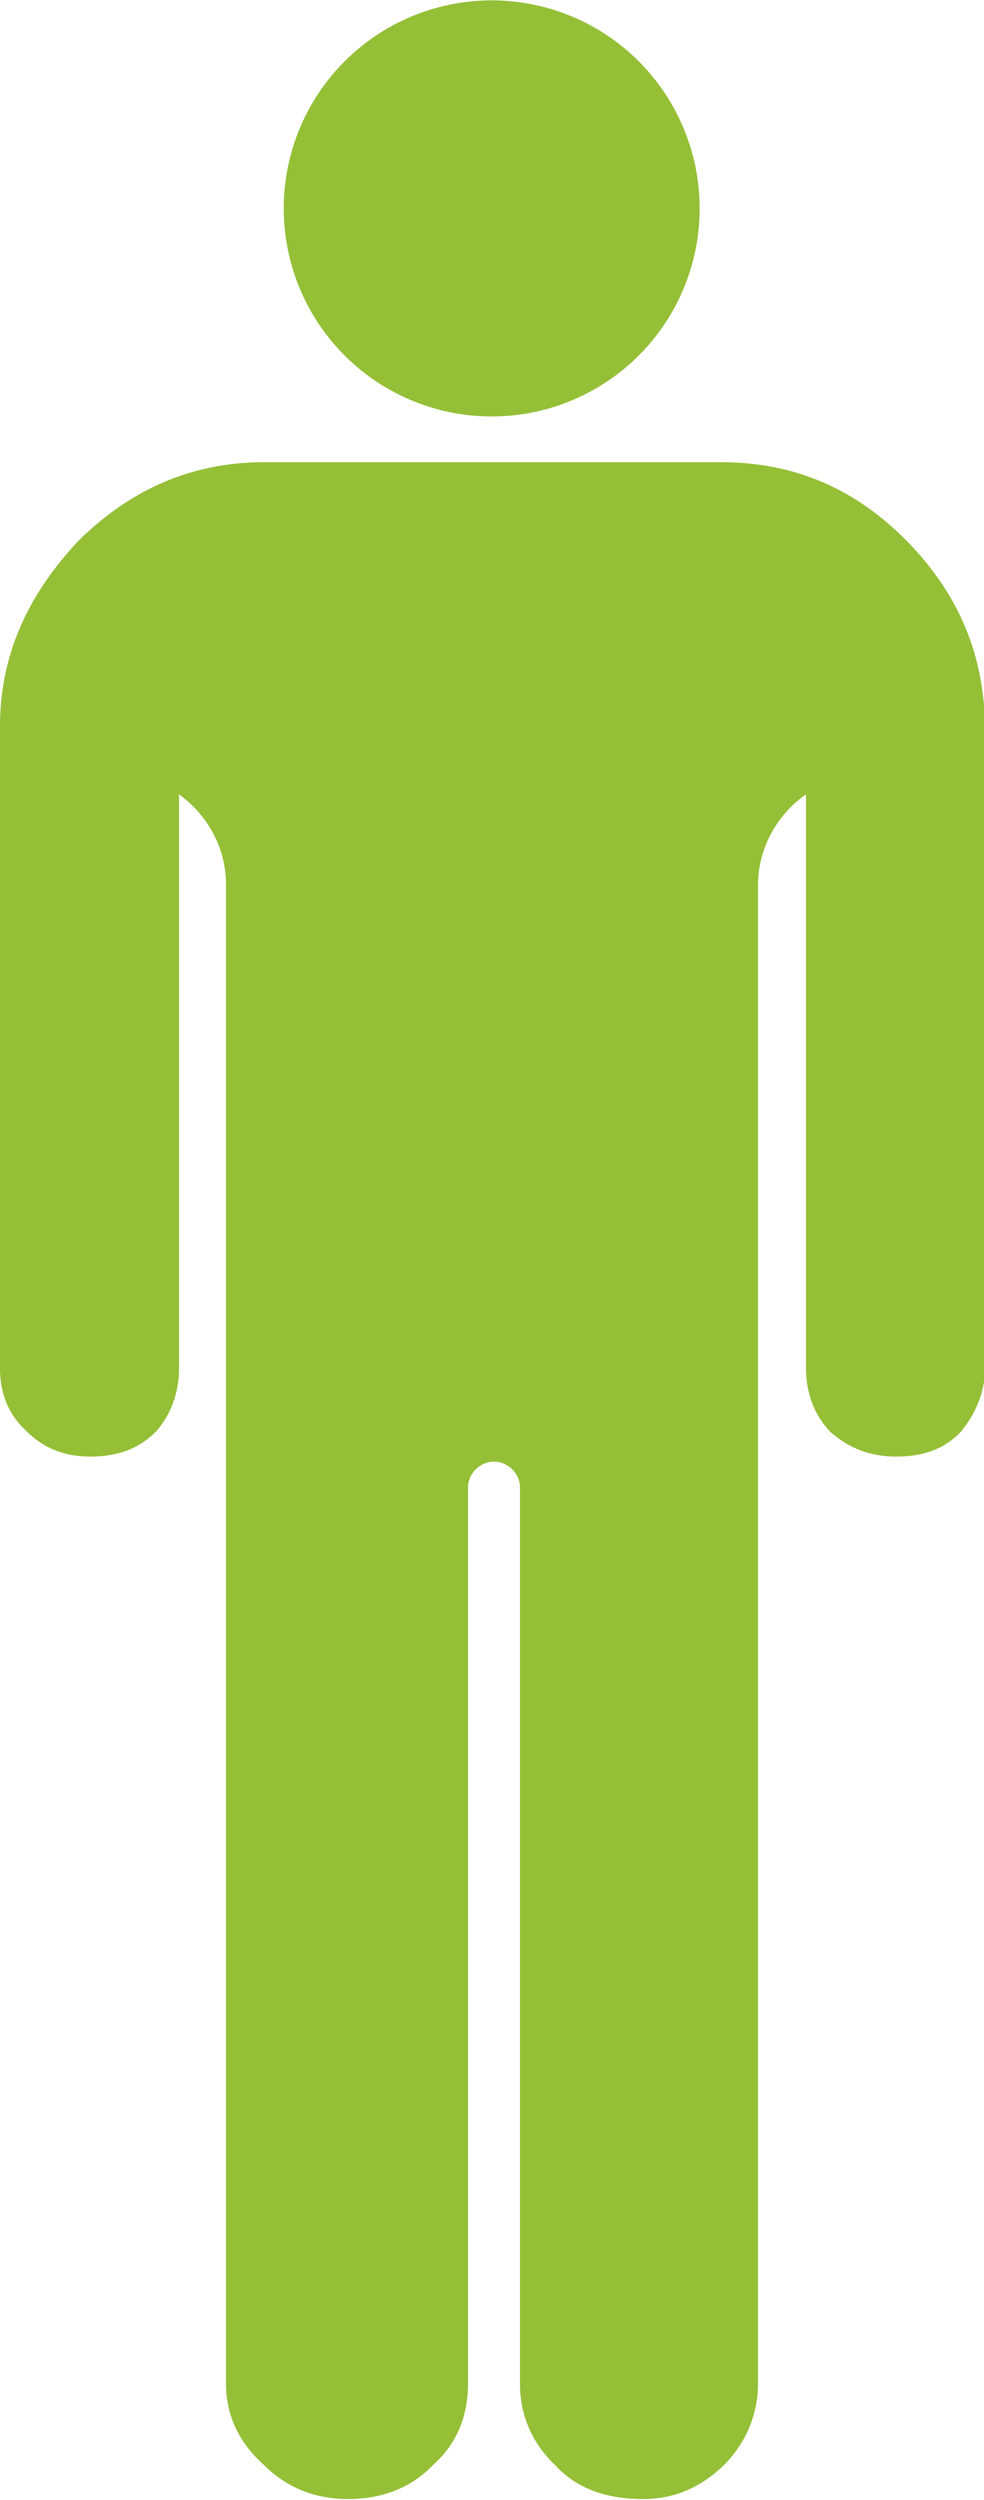 <?xml version="1.0" encoding="utf-8"?>
<!-- Generator: Adobe Illustrator 27.3.0, SVG Export Plug-In . SVG Version: 6.00 Build 0)  -->
<svg version="1.1" id="Layer_1" xmlns="http://www.w3.org/2000/svg" xmlns:xlink="http://www.w3.org/1999/xlink" x="0px" y="0px"
	 viewBox="0 0 98.4 249.9" style="enable-background:new 0 0 98.4 249.9;" xml:space="preserve">
	 <style>
	 	.chart-color-green { fill:#94bf36}
	 </style>
<g>
	<path class="chart-color-green" d="M90.7,54.1c-5.1-5.2-11.2-7.9-18.6-7.9H26.4c-7.2,0-13.3,2.7-18.5,7.8C2.7,59.5,0,65.6,0,72.6v64.2
		c0,2.4,0.8,4.6,2.7,6.3c1.7,1.7,3.8,2.5,6.3,2.5c2.8,0,4.9-0.8,6.6-2.5c1.5-1.7,2.3-3.9,2.3-6.3V79.4c2.9,2.1,4.7,5.4,4.7,9v149.9
		c0,3.1,1.3,5.9,3.8,8.1c2.4,2.4,5.3,3.4,8.4,3.4c3.4,0,6.3-1.1,8.5-3.4c2.5-2.2,3.5-5.1,3.5-8.1v-89.6c0-1.4,1.2-2.6,2.6-2.6h0
		c1.4,0,2.6,1.2,2.6,2.6v89.6c0,3.1,1.2,5.9,3.5,8.1c2.2,2.4,5.2,3.4,8.8,3.4c3.1,0,5.7-1.1,8.1-3.4c2.2-2.2,3.4-5.1,3.4-8.1V88.5
		c0-3.6,1.8-7,4.8-9.1l0,0v57.4c0,2.4,0.8,4.6,2.4,6.3c1.9,1.7,4.1,2.5,6.6,2.5c2.8,0,4.9-0.8,6.5-2.5c1.4-1.7,2.4-3.9,2.4-6.3V72.6
		C98.4,65.6,96,59.5,90.7,54.1z"/>
	<ellipse transform="matrix(0.707 -0.707 0.707 0.707 -0.321 40.912)" class="chart-color-green" cx="49.2" cy="20.8" rx="20.8" ry="20.8"/>
</g>
</svg>
